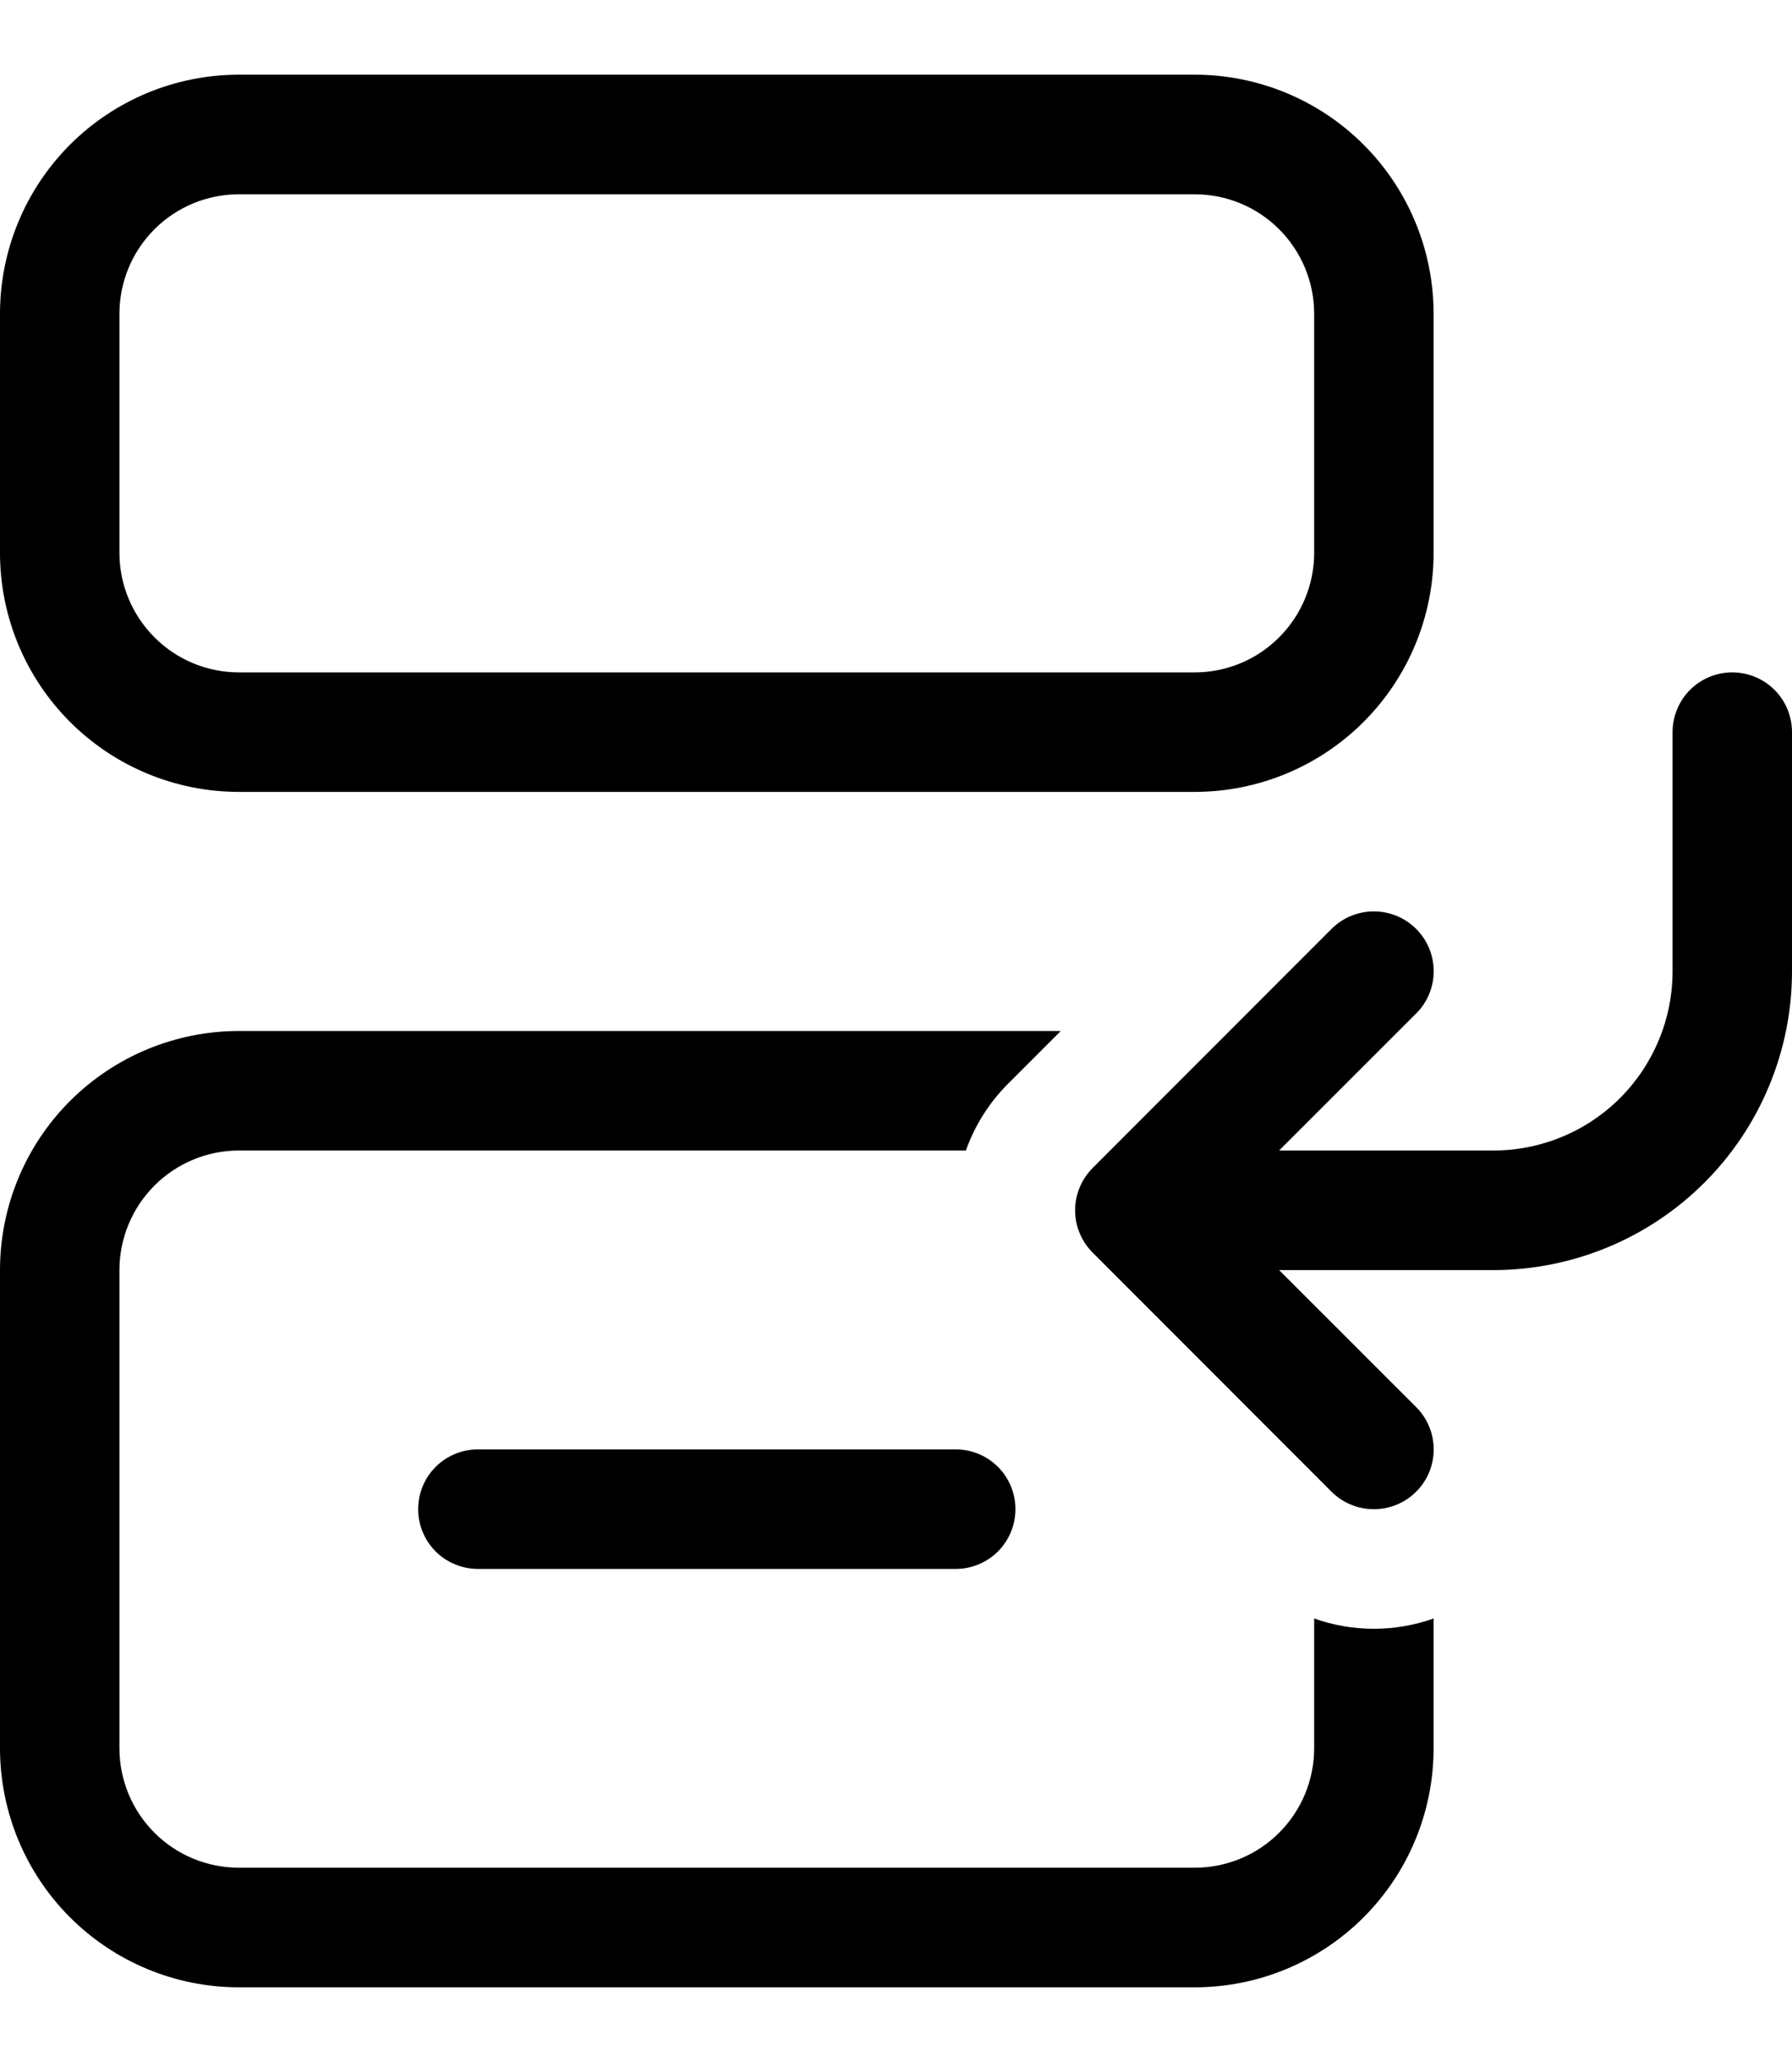 <svg width="20" height="23" viewBox="0 0 20 23" fill="none" xmlns="http://www.w3.org/2000/svg">
<path d="M2.667 0.833C1.959 0.833 1.281 1.114 0.781 1.614C0.281 2.114 0 2.793 0 3.5V6.167C0 6.874 0.281 7.552 0.781 8.052C1.281 8.552 1.959 8.833 2.667 8.833H13.333C14.041 8.833 14.719 8.552 15.219 8.052C15.719 7.552 16 6.874 16 6.167V3.5C16 2.793 15.719 2.114 15.219 1.614C14.719 1.114 14.041 0.833 13.333 0.833H2.667ZM1.333 3.5C1.333 3.146 1.474 2.807 1.724 2.557C1.974 2.307 2.313 2.167 2.667 2.167H13.333C13.687 2.167 14.026 2.307 14.276 2.557C14.526 2.807 14.667 3.146 14.667 3.5V6.167C14.667 6.52 14.526 6.859 14.276 7.109C14.026 7.36 13.687 7.5 13.333 7.5H2.667C2.313 7.5 1.974 7.36 1.724 7.109C1.474 6.859 1.333 6.52 1.333 6.167V3.5ZM5.333 16.167C5.157 16.167 4.987 16.237 4.862 16.362C4.737 16.487 4.667 16.657 4.667 16.833C4.667 17.01 4.737 17.18 4.862 17.305C4.987 17.43 5.157 17.5 5.333 17.5H10.667C10.844 17.5 11.013 17.43 11.138 17.305C11.263 17.18 11.333 17.01 11.333 16.833C11.333 16.657 11.263 16.487 11.138 16.362C11.013 16.237 10.844 16.167 10.667 16.167H5.333ZM11.839 11.5H2.667C1.959 11.5 1.281 11.781 0.781 12.281C0.281 12.781 0 13.459 0 14.167V19.5C0 20.207 0.281 20.886 0.781 21.386C1.281 21.886 1.959 22.167 2.667 22.167H13.333C14.041 22.167 14.719 21.886 15.219 21.386C15.719 20.886 16 20.207 16 19.5V18.053C15.569 18.206 15.098 18.206 14.667 18.053V19.5C14.667 19.854 14.526 20.193 14.276 20.443C14.026 20.693 13.687 20.833 13.333 20.833H2.667C2.313 20.833 1.974 20.693 1.724 20.443C1.474 20.193 1.333 19.854 1.333 19.5V14.167C1.333 13.813 1.474 13.474 1.724 13.224C1.974 12.974 2.313 12.833 2.667 12.833H10.78C10.88 12.552 11.041 12.297 11.252 12.087L11.839 11.5ZM20 8.167C20 7.99 19.93 7.82 19.805 7.695C19.68 7.57 19.51 7.5 19.333 7.5C19.157 7.5 18.987 7.57 18.862 7.695C18.737 7.82 18.667 7.99 18.667 8.167V10.833C18.667 11.364 18.456 11.873 18.081 12.248C17.706 12.623 17.197 12.833 16.667 12.833H14.276L15.805 11.305C15.931 11.18 16.001 11.01 16.001 10.833C16.001 10.656 15.931 10.486 15.805 10.361C15.68 10.236 15.51 10.166 15.333 10.166C15.156 10.166 14.986 10.236 14.861 10.361L12.195 13.028C12.133 13.09 12.083 13.164 12.05 13.245C12.016 13.325 11.999 13.412 11.999 13.5C11.999 13.588 12.016 13.675 12.05 13.755C12.083 13.836 12.133 13.91 12.195 13.972L14.861 16.639C14.986 16.764 15.156 16.834 15.333 16.834C15.51 16.834 15.68 16.764 15.805 16.639C15.931 16.514 16.001 16.344 16.001 16.167C16.001 15.99 15.931 15.82 15.805 15.695L14.276 14.167H16.667C17.104 14.167 17.538 14.08 17.942 13.913C18.347 13.745 18.714 13.5 19.024 13.19C19.333 12.881 19.579 12.513 19.746 12.109C19.914 11.704 20 11.271 20 10.833V8.167Z" fill="black"/>
</svg>
